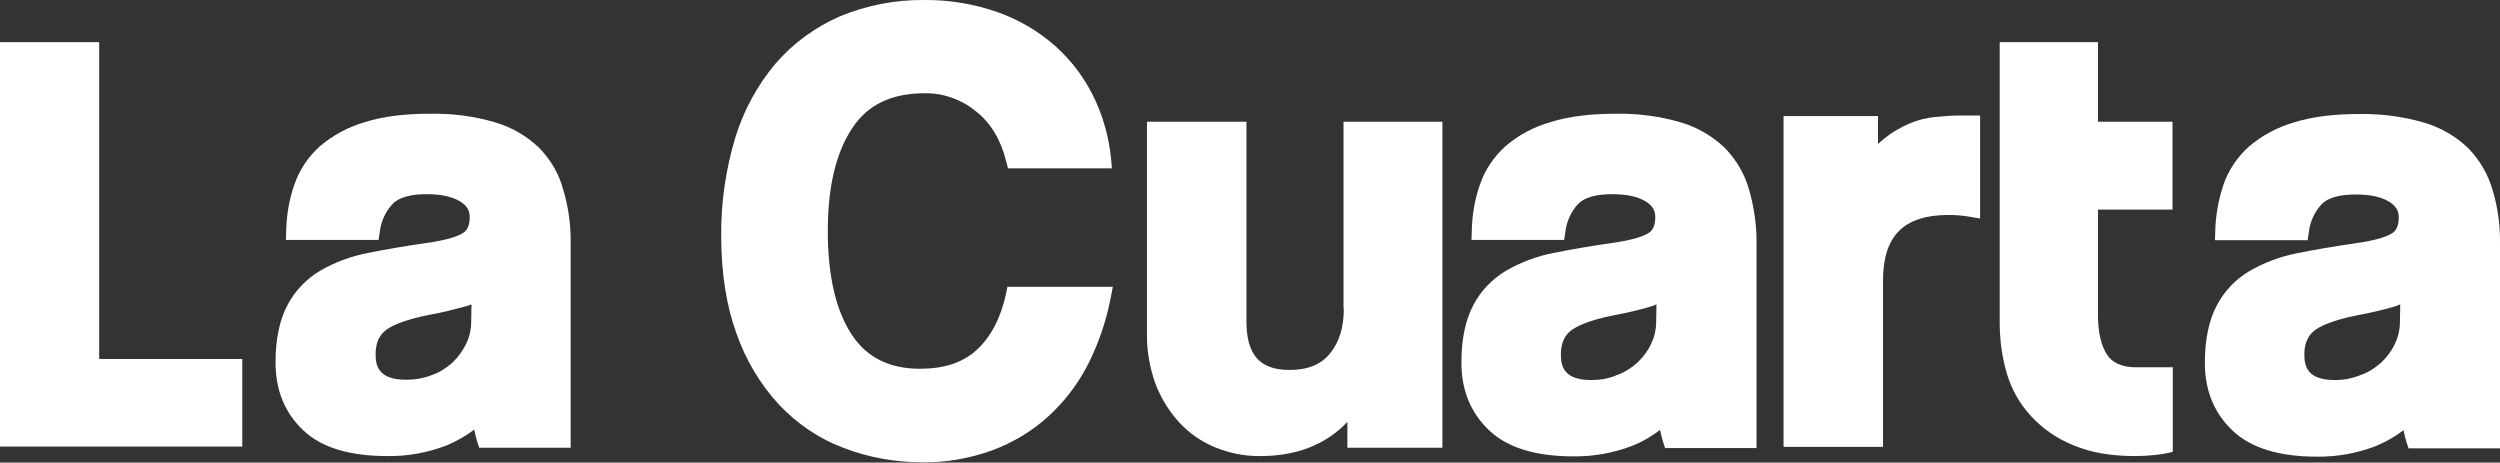 <?xml version="1.0" encoding="utf-8"?>
<!-- Generator: Adobe Illustrator 23.0.1, SVG Export Plug-In . SVG Version: 6.00 Build 0)  -->
<svg version="1.1" id="Layer_1" xmlns="http://www.w3.org/2000/svg" xmlns:xlink="http://www.w3.org/1999/xlink" x="0px" y="0px"
	 viewBox="0 0 842 155.8" style="enable-background:new 0 0 842 155.8;" xml:space="preserve">
<rect x="0" y="0" width="842" height="155.8" fill="#333333" stroke="none"/>
<style type="text/css">
	.st0{fill:#FFFFFF;}
</style>
<title>Logo_LaCuarta_white_RGB</title>
<path class="st0" d="M181.6,49.8c-4.2-4-9.3-7-14.9-8.6c-7-2.1-14.3-3-21.7-2.9c-8.6,0-16,0.9-22,2.8c-5.6,1.6-10.8,4.4-15.2,8.1
	c-3.9,3.5-6.9,7.9-8.6,12.8c-1.8,5.1-2.7,10.4-2.8,15.7l-0.1,3.1h31.2l0.4-2.6c0.4-3.6,1.9-6.9,4.3-9.5c2.1-2.2,6-3.3,11.5-3.3
	c4.8,0,8.5,0.8,11.2,2.4c2.3,1.4,3.3,3,3.3,5.3c0,3.5-1.3,4.8-2.3,5.4c-1.4,0.9-4.7,2.3-12.7,3.4c-6.9,1-13.4,2.1-19.3,3.3
	c-5.7,1.1-11.1,3.1-16.1,6c-4.7,2.8-8.5,6.8-11,11.6c-2.6,4.9-4,11.3-4,19.3c0,9.3,3.1,16.9,9.3,22.8s15.7,8.7,28.4,8.7
	c6.7,0.1,13.4-1.1,19.7-3.5c3.4-1.4,6.6-3.2,9.5-5.4c0.3,1.4,0.6,2.7,1,4l0.7,2.1h30.8V82.2c0.1-6.2-0.7-12.3-2.5-18.3
	C188.3,58.6,185.5,53.8,181.6,49.8 M158.8,102.5l-0.1,5.9c0,2.6-0.6,5.1-1.7,7.4c-1.2,2.4-2.7,4.5-4.6,6.3c-2,1.8-4.3,3.3-6.9,4.2
	c-2.8,1.1-5.7,1.6-8.7,1.6c-9.1,0-10.3-4.4-10.3-8.6c0-3.6,1.1-6.2,3.3-8c1.8-1.4,5.8-3.5,14.9-5.3c4-0.7,8-1.7,12-2.8
	C157.4,103.1,158.1,102.8,158.8,102.5"/>
<path class="st0" d="M338.8,99.1c-1.8,8.2-5.2,14.5-9.9,18.8s-11.1,6.3-19,6.3c-10.4,0-18-3.8-23.1-11.6c-5.3-8.1-8-19.8-8-34.8
	c0-14.7,2.7-26.3,8.2-34.6c5.2-7.9,13.2-11.8,24.5-11.8c6.2-0.1,12.3,2.1,17.1,6c5.1,4,8.5,9.7,10.3,17l0.6,2.3h35l-0.3-3.3
	c-0.7-7.2-2.7-14.3-5.9-20.9c-3.2-6.5-7.6-12.3-13-17.1c-5.7-5-12.2-8.8-19.3-11.3c-8-2.8-16.4-4.2-24.8-4.1
	c-9.7-0.1-19.4,1.8-28.3,5.5c-8.3,3.6-15.7,9-21.7,15.9c-6.2,7.4-10.8,15.9-13.6,25.1c-3.2,10.7-4.8,21.8-4.7,32.9
	c0,12.4,1.7,23.4,5.1,32.8c3.1,8.9,7.9,17,14.2,23.9c6.1,6.5,13.5,11.6,21.8,14.7c8.5,3.3,17.6,4.9,26.7,4.9c8,0.1,15.9-1.3,23.4-4
	c7-2.6,13.4-6.4,18.9-11.4c5.5-5,10-10.9,13.4-17.5c3.6-7.1,6.2-14.7,7.7-22.6l0.7-3.6h-35.5L338.8,99.1z"/>
<path class="st0" d="M452.6,104c0,6.2-1.5,11.2-4.7,15.1c-3,3.7-7.5,5.5-13.6,5.5c-10,0-14.5-5.1-14.5-16.4V41h-33.5v71.4
	c-0.1,5.7,0.9,11.3,2.8,16.7c1.8,4.8,4.5,9.2,7.9,13c3.4,3.7,7.5,6.6,12.1,8.5c4.9,2,10.1,3.1,15.4,3c12.1,0,22-3.8,29.3-11.5v8.7
	h32V41h-33.3V104z"/>
<path class="st0" d="M580.9,49.8c-4.2-4-9.3-7-14.9-8.6c-7.1-2.1-14.4-3-21.7-2.9c-8.6,0-16,0.9-22,2.8c-5.6,1.6-10.8,4.3-15.2,8.1
	c-3.9,3.5-6.9,7.9-8.6,12.8c-1.8,5.1-2.7,10.4-2.8,15.7l-0.1,3.1h31.2l0.4-2.6c0.4-3.6,1.9-6.9,4.3-9.5c2.1-2.2,6-3.3,11.5-3.3
	c4.8,0,8.6,0.8,11.2,2.4c2.3,1.4,3.3,3,3.3,5.3c0,3.5-1.3,4.8-2.3,5.4c-1.4,0.9-4.7,2.3-12.7,3.4c-6.9,1-13.4,2.1-19.3,3.3
	c-5.6,1.1-11,3.1-16,6c-4.7,2.8-8.5,6.8-11,11.6c-2.6,4.9-4,11.4-4,19.3c0,9.3,3.1,16.9,9.3,22.8s15.7,8.8,28.4,8.8
	c6.7,0.1,13.4-1.1,19.7-3.5c3.4-1.3,6.6-3.2,9.5-5.4c0.3,1.4,0.6,2.7,1,4l0.7,2.1h30.8V82.2c0.1-6.2-0.8-12.3-2.5-18.3
	C587.6,58.6,584.8,53.8,580.9,49.8 M536,128c-9.1,0-10.3-4.4-10.3-8.6c0-3.6,1.1-6.2,3.3-8c1.8-1.4,5.8-3.5,14.9-5.3
	c4-0.7,8-1.7,11.9-2.8c0.7-0.2,1.4-0.5,2.1-0.8l-0.1,5.9c0,2.6-0.6,5.1-1.7,7.4c-1.1,2.4-2.7,4.5-4.6,6.3c-2,1.8-4.3,3.3-6.9,4.2
	C542,127.5,539,128,536,128"/>
<path class="st0" d="M839.5,64c-1.5-5.3-4.4-10.2-8.2-14.1c-4.2-4-9.3-7-14.9-8.6c-7.1-2.1-14.4-3-21.7-2.9c-8.6,0-16,0.9-22,2.8
	c-5.6,1.6-10.8,4.4-15.2,8.1c-3.9,3.5-6.9,7.9-8.6,12.8c-1.7,5.1-2.7,10.4-2.8,15.7l-0.1,3.1h31.2l0.4-2.6c0.4-3.6,1.9-6.9,4.3-9.5
	c2.1-2.2,6-3.3,11.5-3.3c4.8,0,8.6,0.8,11.2,2.4c2.3,1.4,3.3,3,3.3,5.3c0,3.5-1.3,4.8-2.3,5.4c-1.4,0.9-4.7,2.3-12.7,3.4
	c-6.9,1-13.4,2.1-19.3,3.3c-5.6,1.1-11,3.1-16,6c-4.7,2.8-8.5,6.8-11,11.6c-2.6,4.9-4,11.4-4,19.3c0,9.3,3.1,16.9,9.3,22.8
	s15.7,8.8,28.4,8.8c6.7,0.1,13.4-1.1,19.7-3.5c3.4-1.4,6.6-3.2,9.5-5.4c0.3,1.4,0.6,2.7,1,4l0.7,2.1H842V82.2
	C842.1,76.1,841.3,69.9,839.5,64 M786.4,128c-9.1,0-10.3-4.4-10.3-8.6c0-3.6,1.1-6.2,3.3-8c1.8-1.4,5.8-3.5,14.9-5.3
	c4-0.7,8.1-1.7,12-2.8c0.7-0.2,1.4-0.5,2.1-0.8l-0.1,5.9c0,2.6-0.6,5.1-1.7,7.4c-1.1,2.4-2.7,4.5-4.6,6.3c-2,1.8-4.3,3.3-6.9,4.2
	C792.4,127.4,789.5,128,786.4,128"/>
<path class="st0" d="M651.8,39.4c-3,0.3-5.9,1-8.7,2.2c-3,1.3-5.8,2.9-8.4,5c-0.8,0.6-1.5,1.3-2.2,1.9v-9.4h-31.8v111.4h33.5V94.5
	c0-15.1,7-22.1,22.1-22.1c2.4,0,4.8,0.2,7.1,0.6l3.5,0.6V38.9h-6.6C657.5,38.9,654.7,39.1,651.8,39.4"/>
<polygon class="st0" points="33.4,14.2 0,14.2 0,150.4 81.6,150.4 81.6,120.9 33.4,120.9 "/>
<path class="st0" d="M706.6,14.2h-33.1v94.6c0,5.8,0.8,11.5,2.4,17c1.6,5.4,4.4,10.3,8.2,14.4c4,4.3,8.8,7.6,14.3,9.8
	c5.7,2.4,12.6,3.6,20.6,3.6c4.3,0,8.6-0.4,12.8-1.4v-28.5h-13.2c-4.1-0.2-7-1.5-8.8-4c-2.1-3.1-3.2-7.6-3.2-13.6V70.6h25.1V41h-25.1
	V14.2z"/>
</svg>

